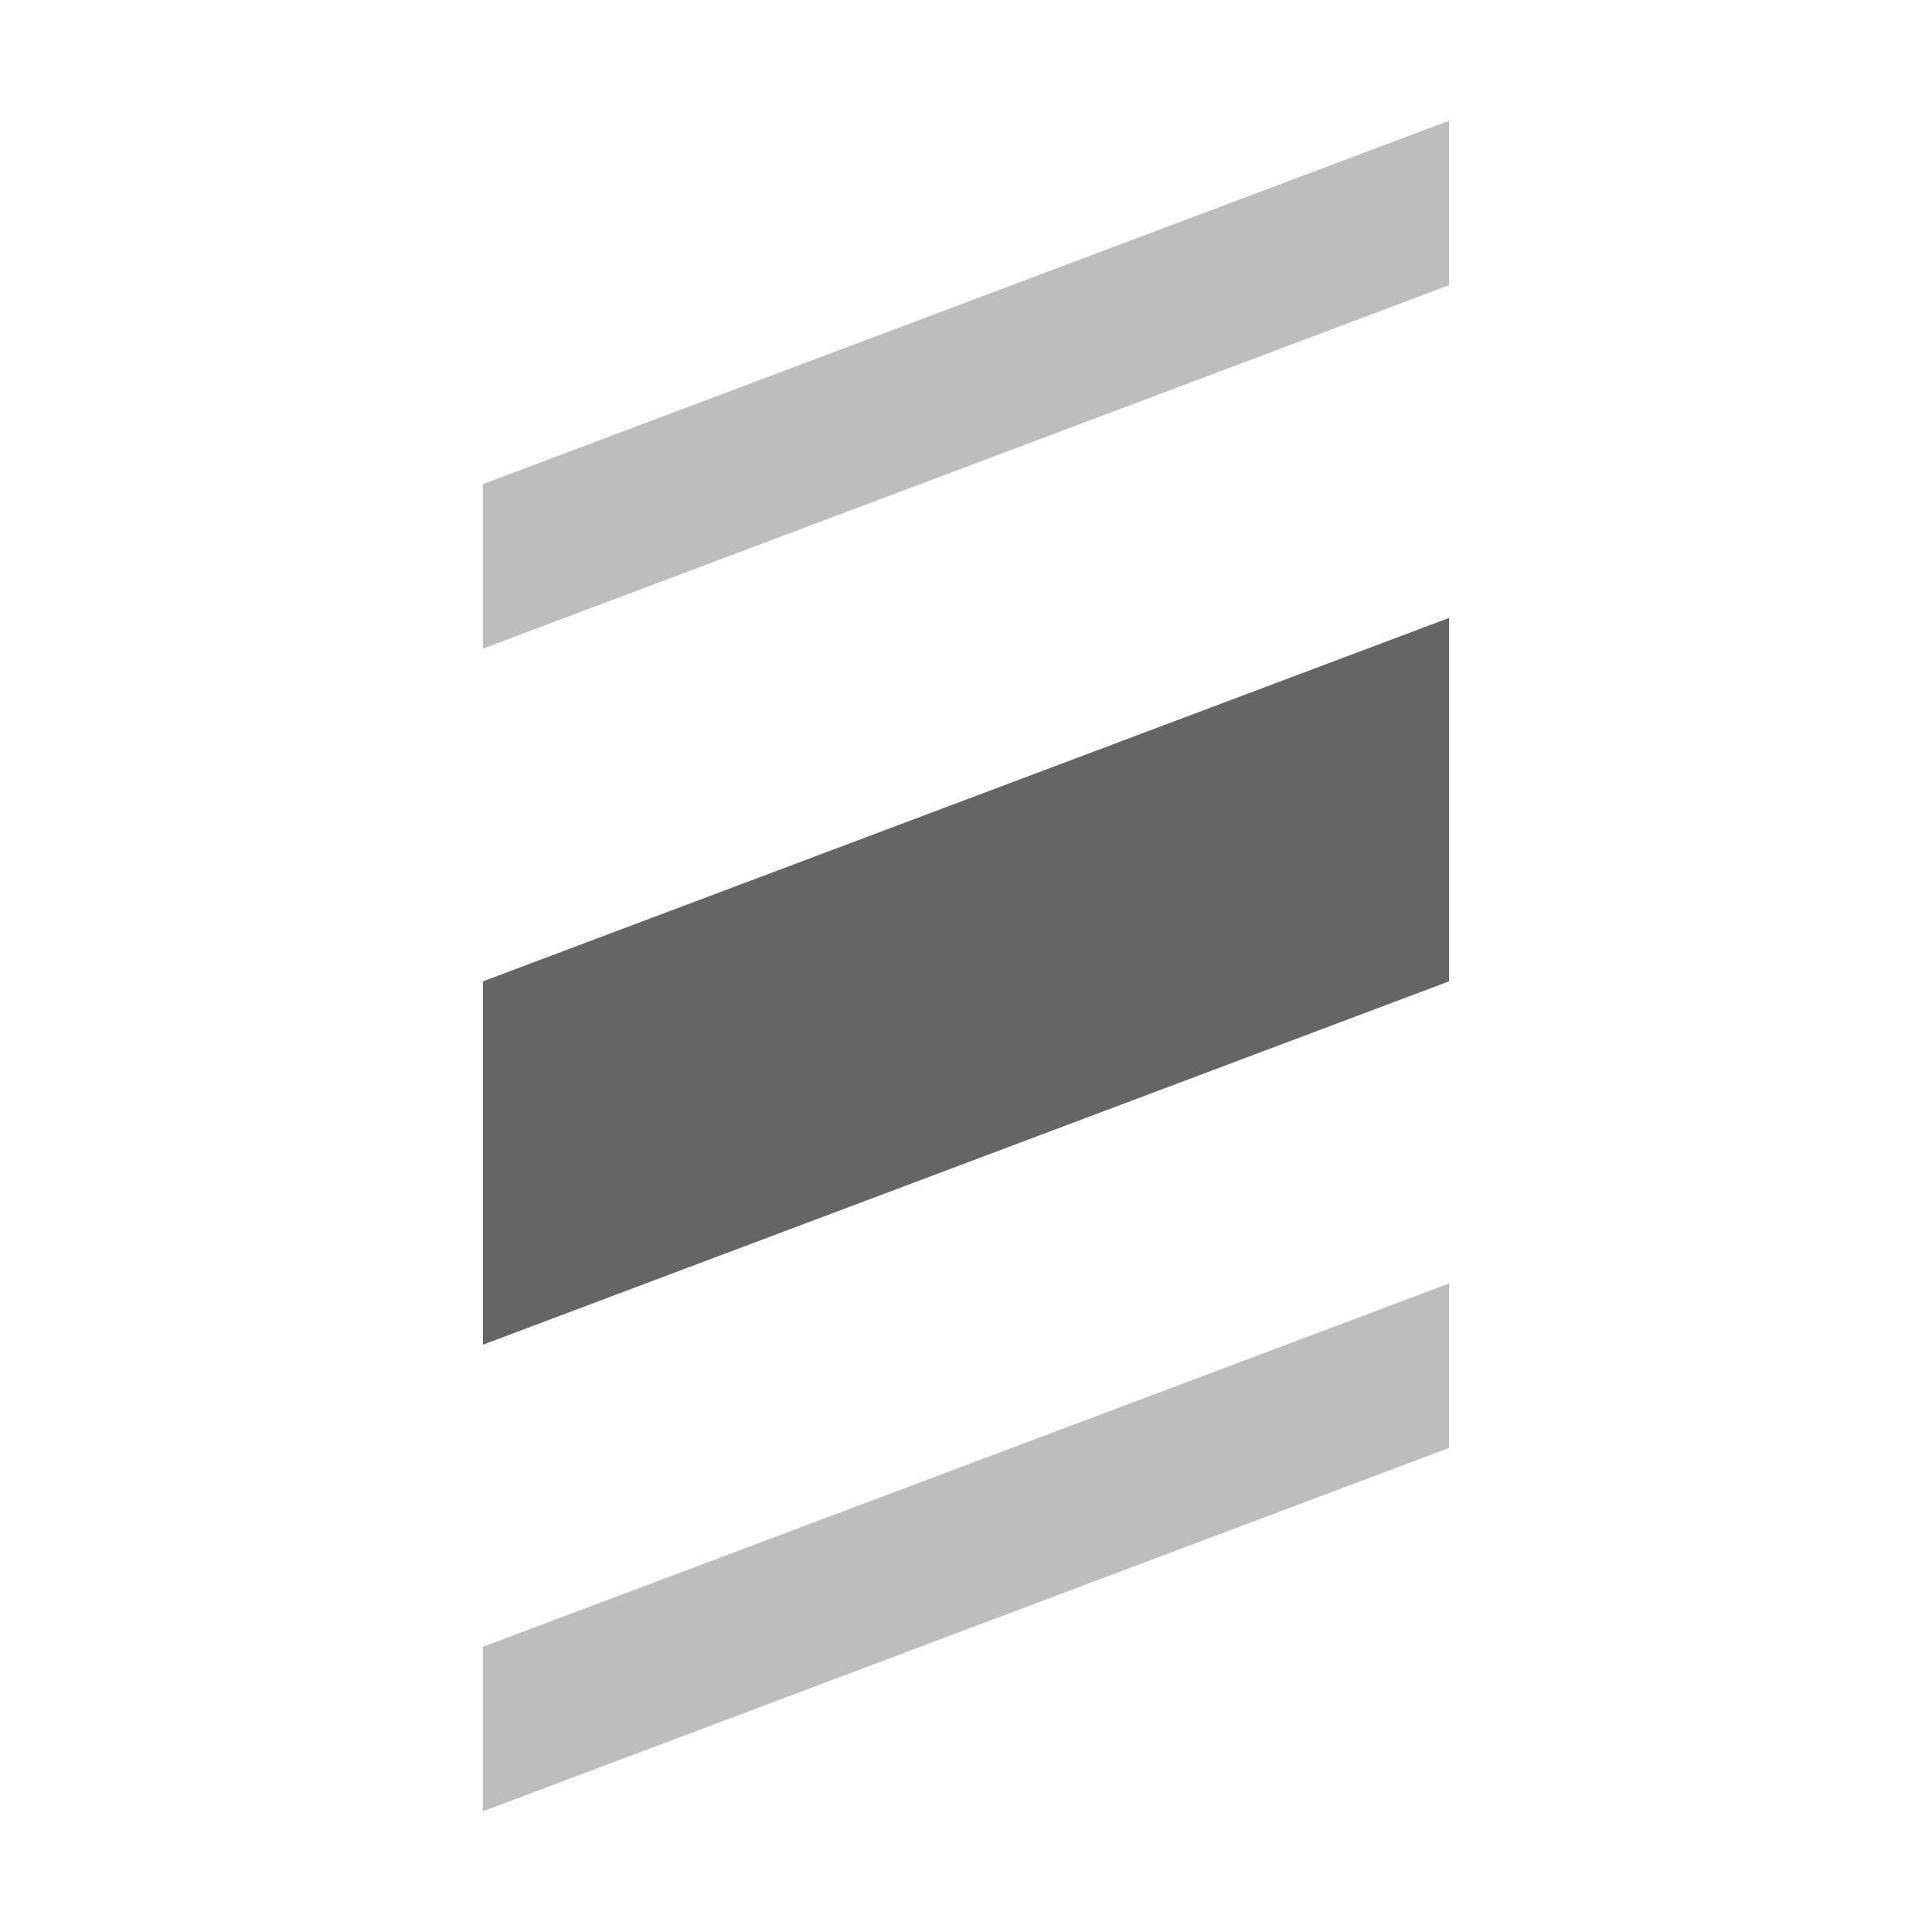 <?xml version="1.0" encoding="UTF-8"?>
<svg width="32px" height="32px" viewBox="0 0 32 32" version="1.1" xmlns="http://www.w3.org/2000/svg" xmlns:xlink="http://www.w3.org/1999/xlink">
    <title>EnumItemExternal</title>
    <g id="EnumItemExternal" stroke="none" stroke-width="1" fill="none" fill-rule="evenodd">
        <g id="enumerate-item" transform="translate(8, 2)">
            <polygon id="Shape" fill="#656565" points="0 14.254 16 8.235 16 14.254 0 20.272"></polygon>
            <polygon id="Shape" fill="#BDBDBD" points="0 6.018 16 0 16 2.724 0 8.743"></polygon>
            <polygon id="Shape" fill="#BDBDBD" points="0 25.276 16 19.259 16 21.982 0 28"></polygon>
        </g>
    </g>
</svg>